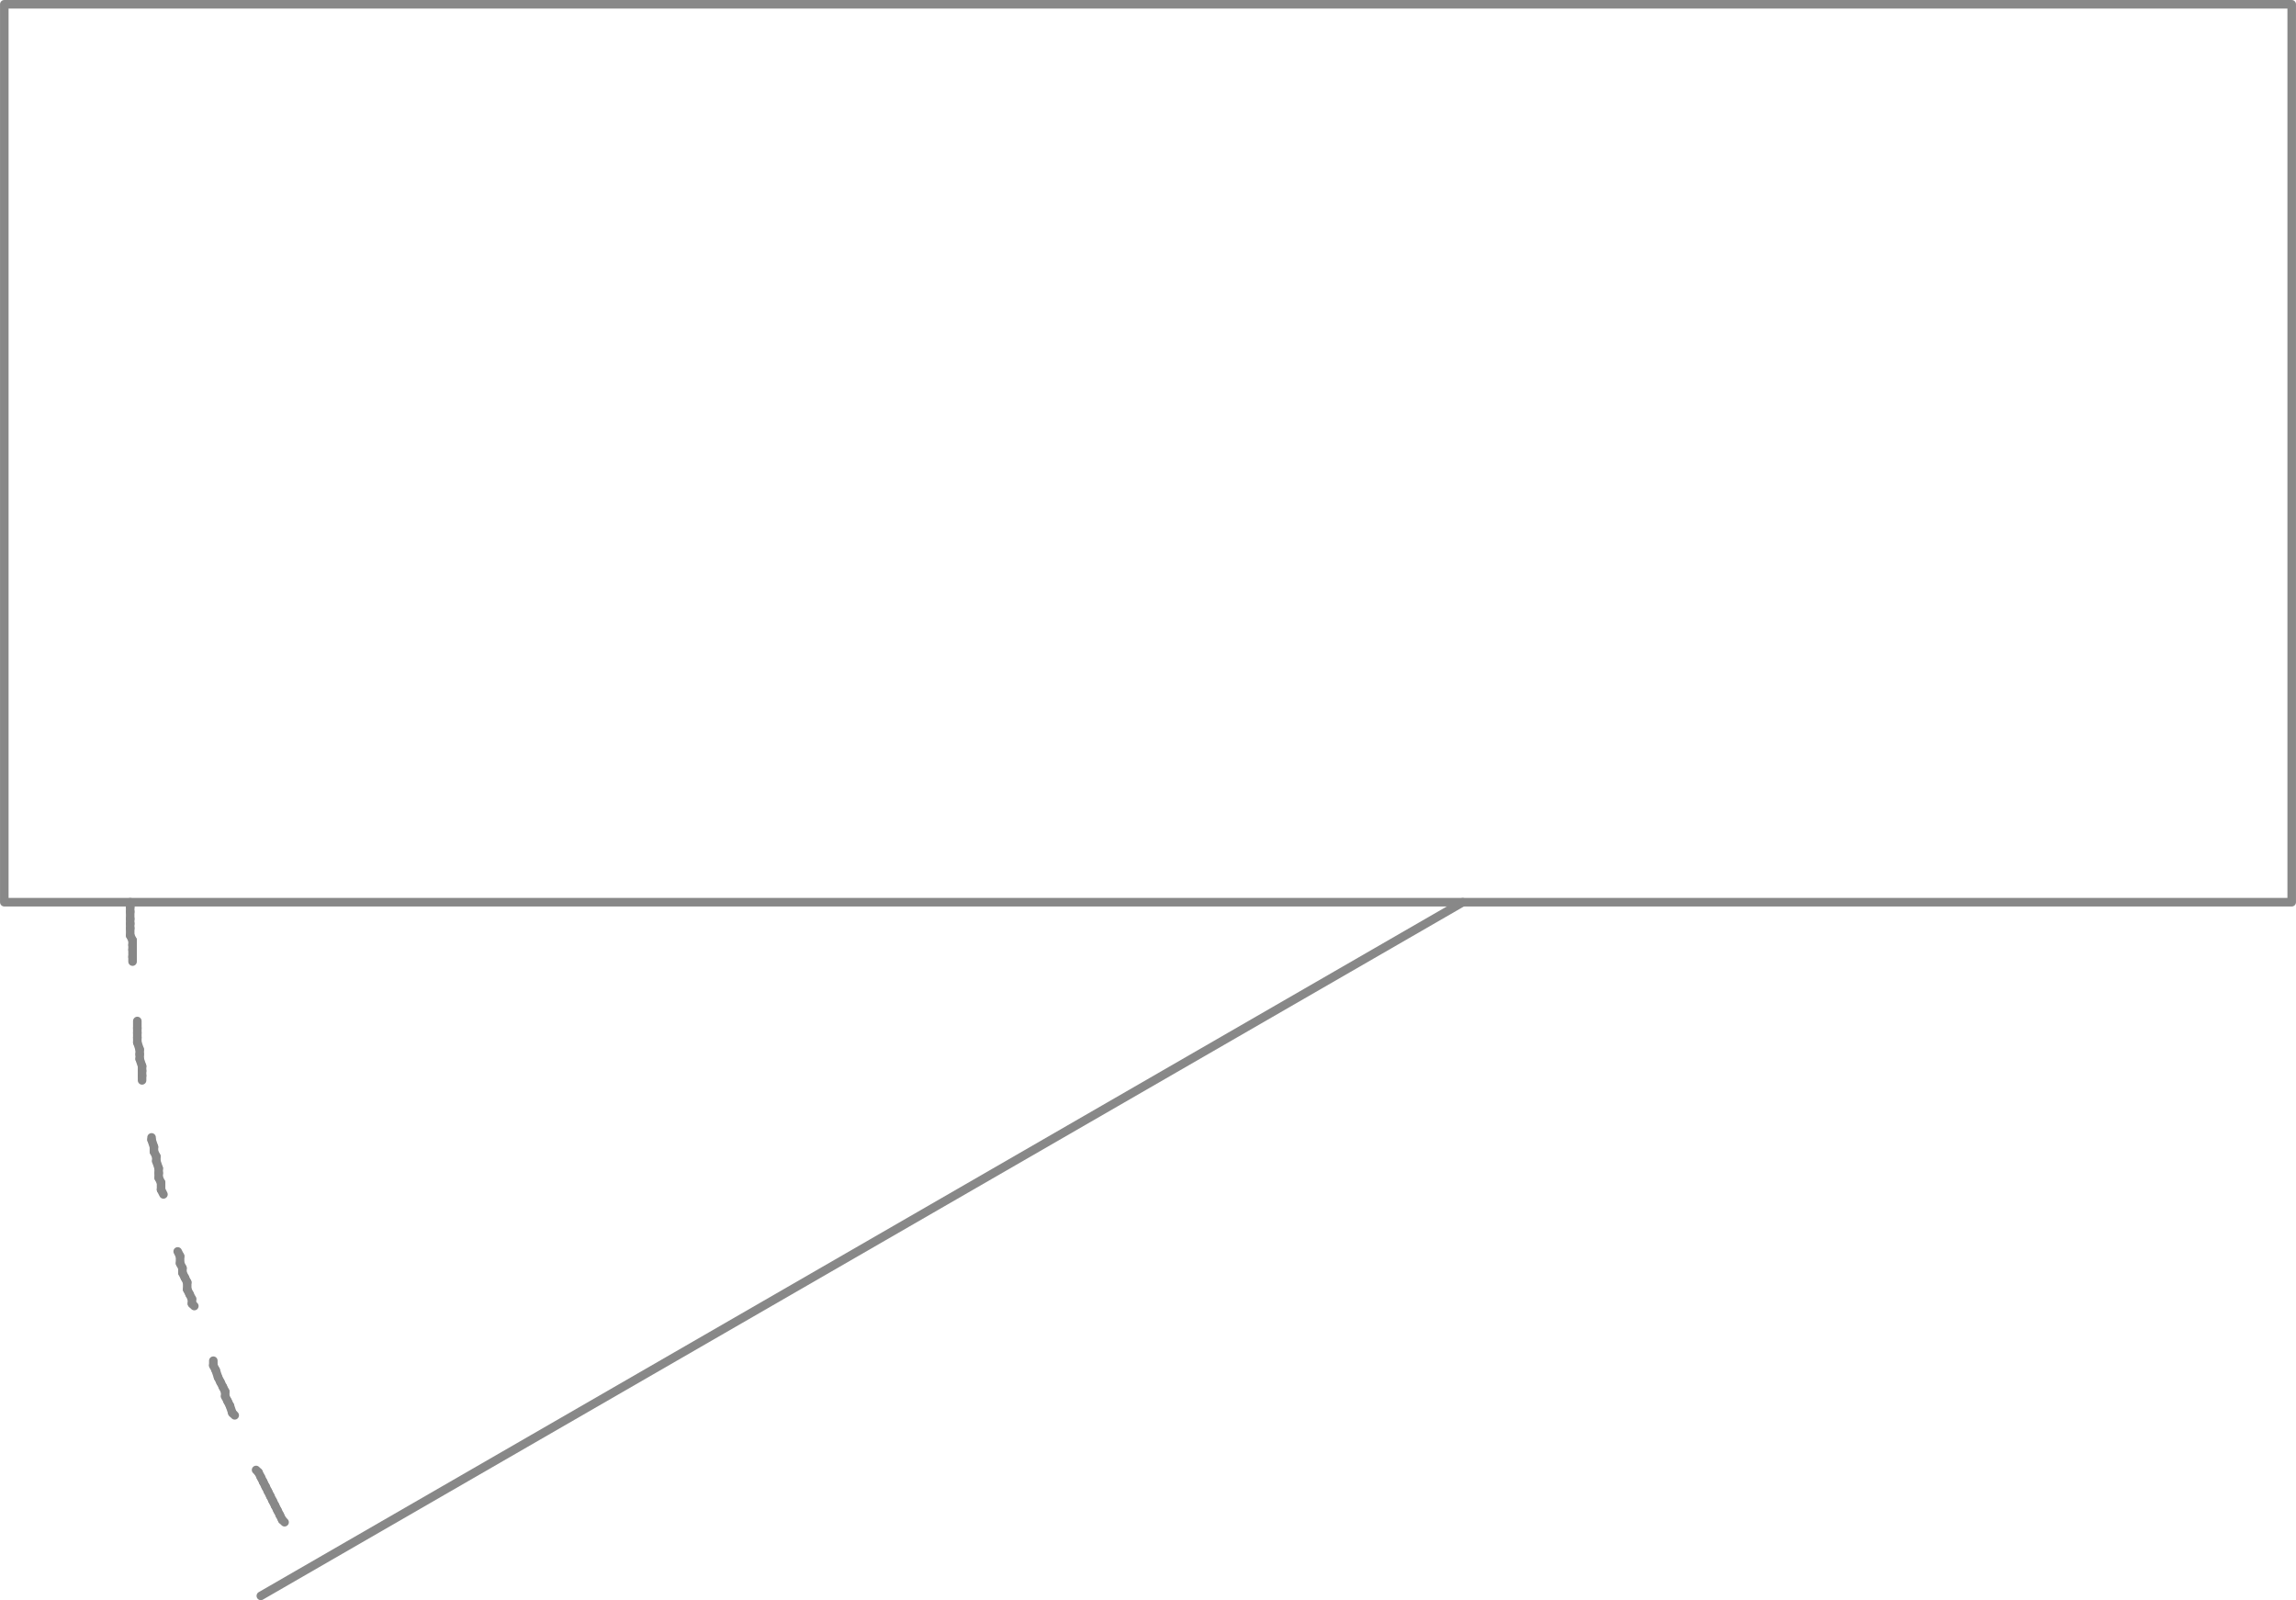 <svg xmlns="http://www.w3.org/2000/svg" height="101.04" viewBox="0 0 144.99 101.042"><g transform="translate(-151.11-560.52)" fill="none" stroke="#888" stroke-linejoin="round" stroke-linecap="round" stroke-width=".54" stroke-miterlimit="10"><path d="m151.38 560.79v56.7h144.45v-56.7h-144.45z"/><path d="m243.48 617.49l-75.9 43.8"/><path d="m159.33 617.49v.3"/><path d="m159.33 617.79v.3"/><path d="m159.33 618.09v.45"/><path d="m159.33 618.54v.3"/><path d="m159.33 618.84v.3"/><path d="m159.33 619.14v.45"/><path d="m159.33 619.59l.15.3"/><path d="m159.48 619.89v.3"/><path d="m159.48 620.19v.3"/><path d="m159.48 620.49v.45"/><path d="m159.48 620.94v.3"/><path d="m159.78 624.99v.45"/><path d="m159.78 625.44v.3"/><path d="m159.78 625.74v.3"/><path d="m159.78 626.04v.3"/><path d="m159.78 626.34l.15.45"/><path d="m159.93 626.79v.3"/><path d="m159.93 627.09v.3"/><path d="m159.93 627.39l.15.45"/><path d="m160.08 627.84v.3"/><path d="m160.08 628.14v.3"/><path d="m160.08 628.44v.3"/><path d="m160.68 632.34v.15"/><path d="m160.68 632.49l.15.45"/><path d="m160.83 632.94v.3"/><path d="m160.83 633.24l.15.3"/><path d="m160.98 633.54v.3"/><path d="m160.98 633.84l.15.45"/><path d="m161.13 634.29v.3"/><path d="m161.13 634.59v.3"/><path d="m161.13 634.89l.15.3"/><path d="m161.28 635.19v.45"/><path d="m161.28 635.64l.15.3"/><path d="m162.33 639.54l.15.3"/><path d="m162.48 639.84v.45"/><path d="m162.48 640.29l.15.3"/><path d="m162.63 640.59v.3"/><path d="m162.63 640.89l.15.3"/><path d="m162.78 641.19l.15.3"/><path d="m162.93 641.49v.45"/><path d="m162.93 641.94l.15.3"/><path d="m163.08 642.24l.15.3"/><path d="m163.23 642.54v.3"/><path d="m163.23 642.84l.15.15"/><path d="m164.58 646.44v.3"/><path d="m164.58 646.74l.15.3"/><path d="m164.73 647.04l.15.45"/><path d="m164.88 647.49l.15.3"/><path d="m165.03 647.79l.15.3"/><path d="m165.18 648.09l.15.3"/><path d="m165.33 648.39v.3"/><path d="m165.33 648.69l.15.3"/><path d="m165.48 648.99l.15.3"/><path d="m165.63 649.29l.15.45"/><path d="m165.78 649.74l.15.15"/><path d="m167.28 653.34l.15.15"/><path d="m167.43 653.49l.15.3"/><path d="m167.58 653.79l.15.3"/><path d="m167.73 654.09l.15.3"/><path d="m167.88 654.39l.15.3"/><path d="m168.03 654.69l.15.3"/><path d="m168.18 654.99l.15.3"/><path d="m168.33 655.29l.15.3"/><path d="m168.48 655.59l.15.3"/><path d="m168.63 655.89l.15.3"/><path d="m168.78 656.19l.15.3"/><path d="m168.93 656.49l.15.15"/></g></svg>